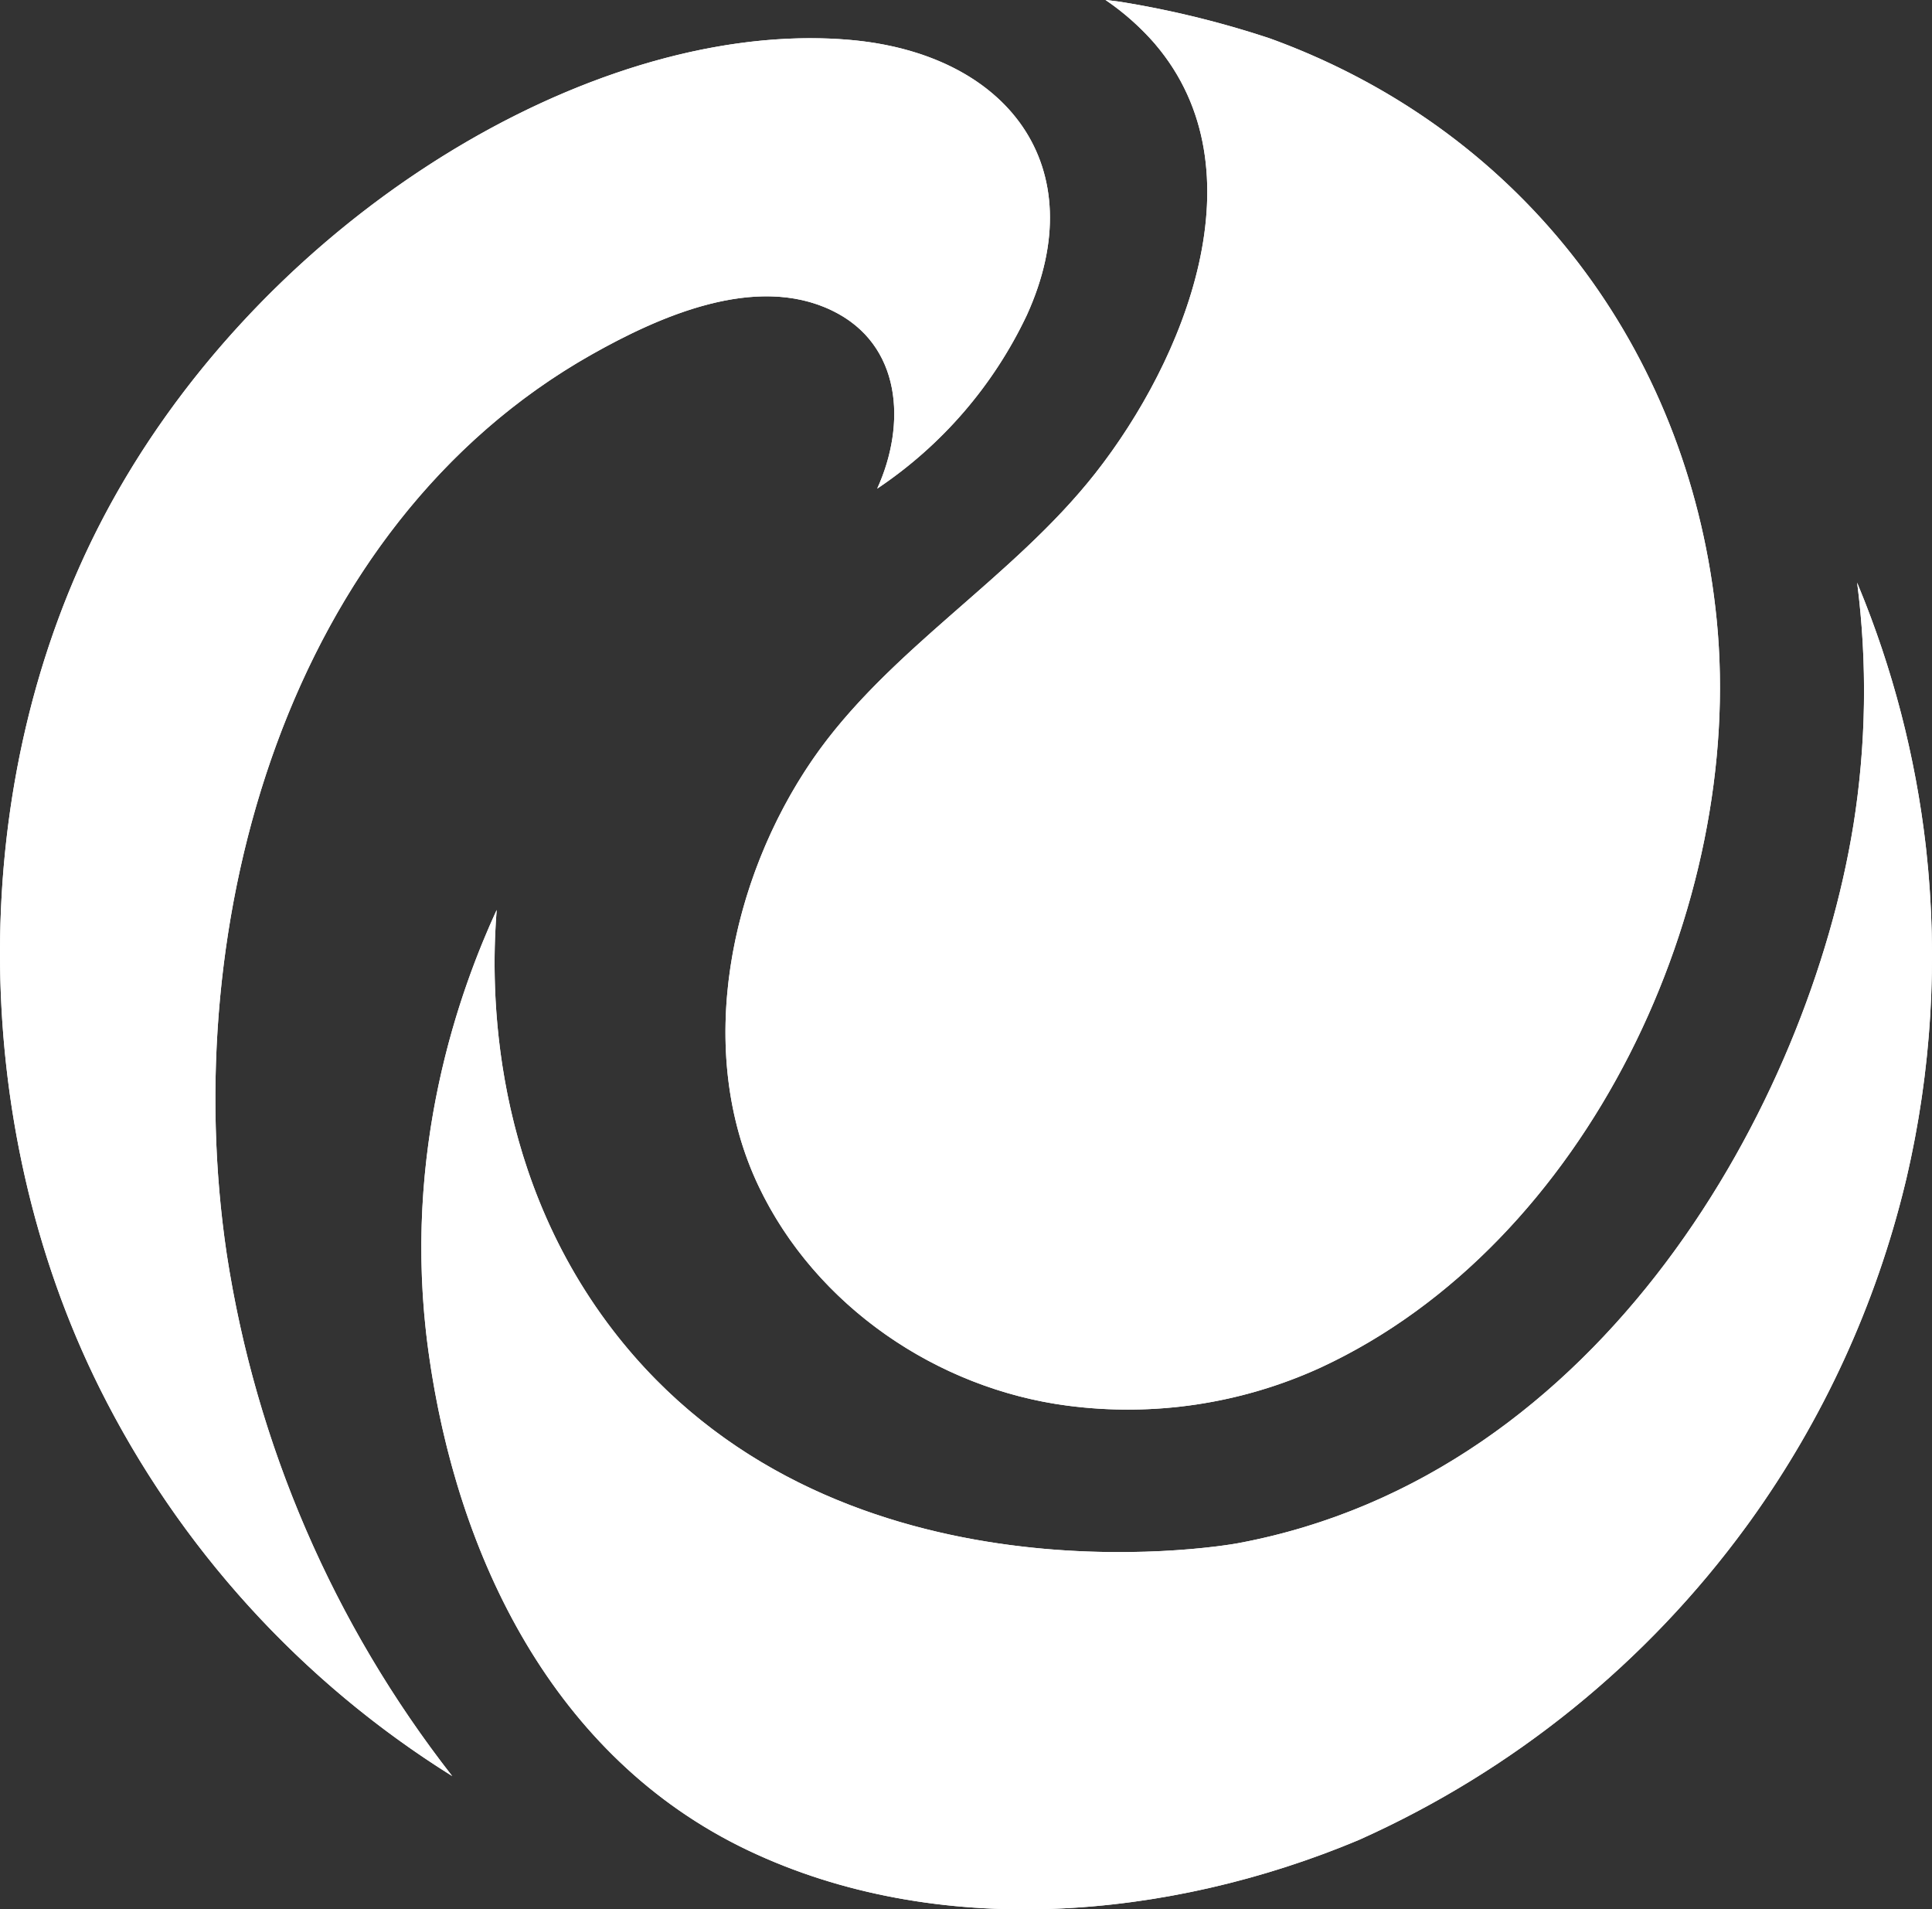 <svg xmlns="http://www.w3.org/2000/svg" xmlns:xlink="http://www.w3.org/1999/xlink" width="234.711" height="231.934" viewBox="0 0 234.711 231.934"><rect x="0" y="0" width="234.711" height="231.934" fill="#333333" stroke="none"/><defs><clipPath id="a"><path d="M167.7,373.52c-16.847,32.026-16.532,73.578-.481,105.784a117.167,117.167,0,0,0,42.839,47.142,136.619,136.619,0,0,1-27.393-63.432c-5.992-40.335,7.35-88.365,44.336-109.249,8.207-4.63,19.859-9.835,29.169-5.357,8.549,4.11,9.073,13.845,5.515,21.649a52.233,52.233,0,0,0,18.178-21.071c8.229-18.072-2.382-31.838-21.641-33.454-1.528-.132-3.081-.192-4.648-.192-30.478,0-67.814,23.842-85.875,58.18" transform="translate(-155.121 -315.34)" fill="#fff"/></clipPath><clipPath id="b"><path d="M364.5,412.422c-5.45,33.607-30.381,78.9-74.766,87.17-2.552.472-49.684,8.2-75.89-25.829-15.684-20.372-14.728-43.849-14.152-51.1-4.324,9.4-11.673,29.087-8.29,53.637,3.432,24.9,15.188,49.334,38.79,60.584,23.041,10.978,51.211,8.417,74.227-1.243.049-.022.092-.039.136-.061a117.893,117.893,0,0,0,46.952-38.038c.172-.231.334-.46.487-.669A117.748,117.748,0,0,0,370.806,455.9c.043-.188.091-.377.136-.561a118.913,118.913,0,0,0,2.412-40.02c-.019-.149-.032-.3-.049-.442a118.114,118.114,0,0,0-8.212-31.663c-.043-.11-.082-.207-.126-.315a103.454,103.454,0,0,1-.464,29.519m-84.794-94.9c13.036,15.319,3.5,38.369-7.291,52.1-10.108,12.855-25.177,21.421-34.375,34.811-9.992,14.558-14.37,35.3-6.538,51.772,6.946,14.61,21.728,24.608,37.489,26.674a56.286,56.286,0,0,0,30.763-4.606c32.473-15.044,51.579-56.079,48.152-90.806-3.117-31.564-22.213-57.984-51.886-69.758-.831-.328-1.65-.639-2.464-.932a116.408,116.408,0,0,0-18.126-4.43c-.617-.084-1.217-.158-1.789-.224a31.184,31.184,0,0,1,6.066,5.393" transform="translate(-190.542 -312.129)" fill="#fff"/></clipPath></defs><g transform="translate(0)"><g transform="translate(0 4.641)"><path d="M167.7,373.52c-16.847,32.026-16.532,73.578-.481,105.784a117.167,117.167,0,0,0,42.839,47.142,136.619,136.619,0,0,1-27.393-63.432c-5.992-40.335,7.35-88.365,44.336-109.249,8.207-4.63,19.859-9.835,29.169-5.357,8.549,4.11,9.073,13.845,5.515,21.649a52.233,52.233,0,0,0,18.178-21.071c8.229-18.072-2.382-31.838-21.641-33.454-1.528-.132-3.081-.192-4.648-.192-30.478,0-67.814,23.842-85.875,58.18" transform="translate(-155.121 -315.34)" fill="#fff"/><g transform="translate(0 0)" clip-path="url(#a)"><g transform="translate(-1488.522 -2119.491)"><rect width="3190.874" height="2406.491" transform="translate(0 0)" fill="#fff"/></g></g></g><g transform="translate(51.191 0)"><path d="M364.5,412.422c-5.45,33.607-30.381,78.9-74.766,87.17-2.552.472-49.684,8.2-75.89-25.829-15.684-20.372-14.728-43.849-14.152-51.1-4.324,9.4-11.673,29.087-8.29,53.637,3.432,24.9,15.188,49.334,38.79,60.584,23.041,10.978,51.211,8.417,74.227-1.243.049-.022.092-.039.136-.061a117.893,117.893,0,0,0,46.952-38.038c.172-.231.334-.46.487-.669A117.748,117.748,0,0,0,370.806,455.9c.043-.188.091-.377.136-.561a118.913,118.913,0,0,0,2.412-40.02c-.019-.149-.032-.3-.049-.442a118.114,118.114,0,0,0-8.212-31.663c-.043-.11-.082-.207-.126-.315a103.454,103.454,0,0,1-.464,29.519m-84.794-94.9c13.036,15.319,3.5,38.369-7.291,52.1-10.108,12.855-25.177,21.421-34.375,34.811-9.992,14.558-14.37,35.3-6.538,51.772,6.946,14.61,21.728,24.608,37.489,26.674a56.286,56.286,0,0,0,30.763-4.606c32.473-15.044,51.579-56.079,48.152-90.806-3.117-31.564-22.213-57.984-51.886-69.758-.831-.328-1.65-.639-2.464-.932a116.408,116.408,0,0,0-18.126-4.43c-.617-.084-1.217-.158-1.789-.224a31.184,31.184,0,0,1,6.066,5.393" transform="translate(-190.542 -312.129)" fill="#fff"/><g transform="translate(0 0)" clip-path="url(#b)"><g transform="translate(-1539.713 -2114.85)"><rect width="3190.874" height="2406.491" fill="#fff"/></g></g></g></g></svg>